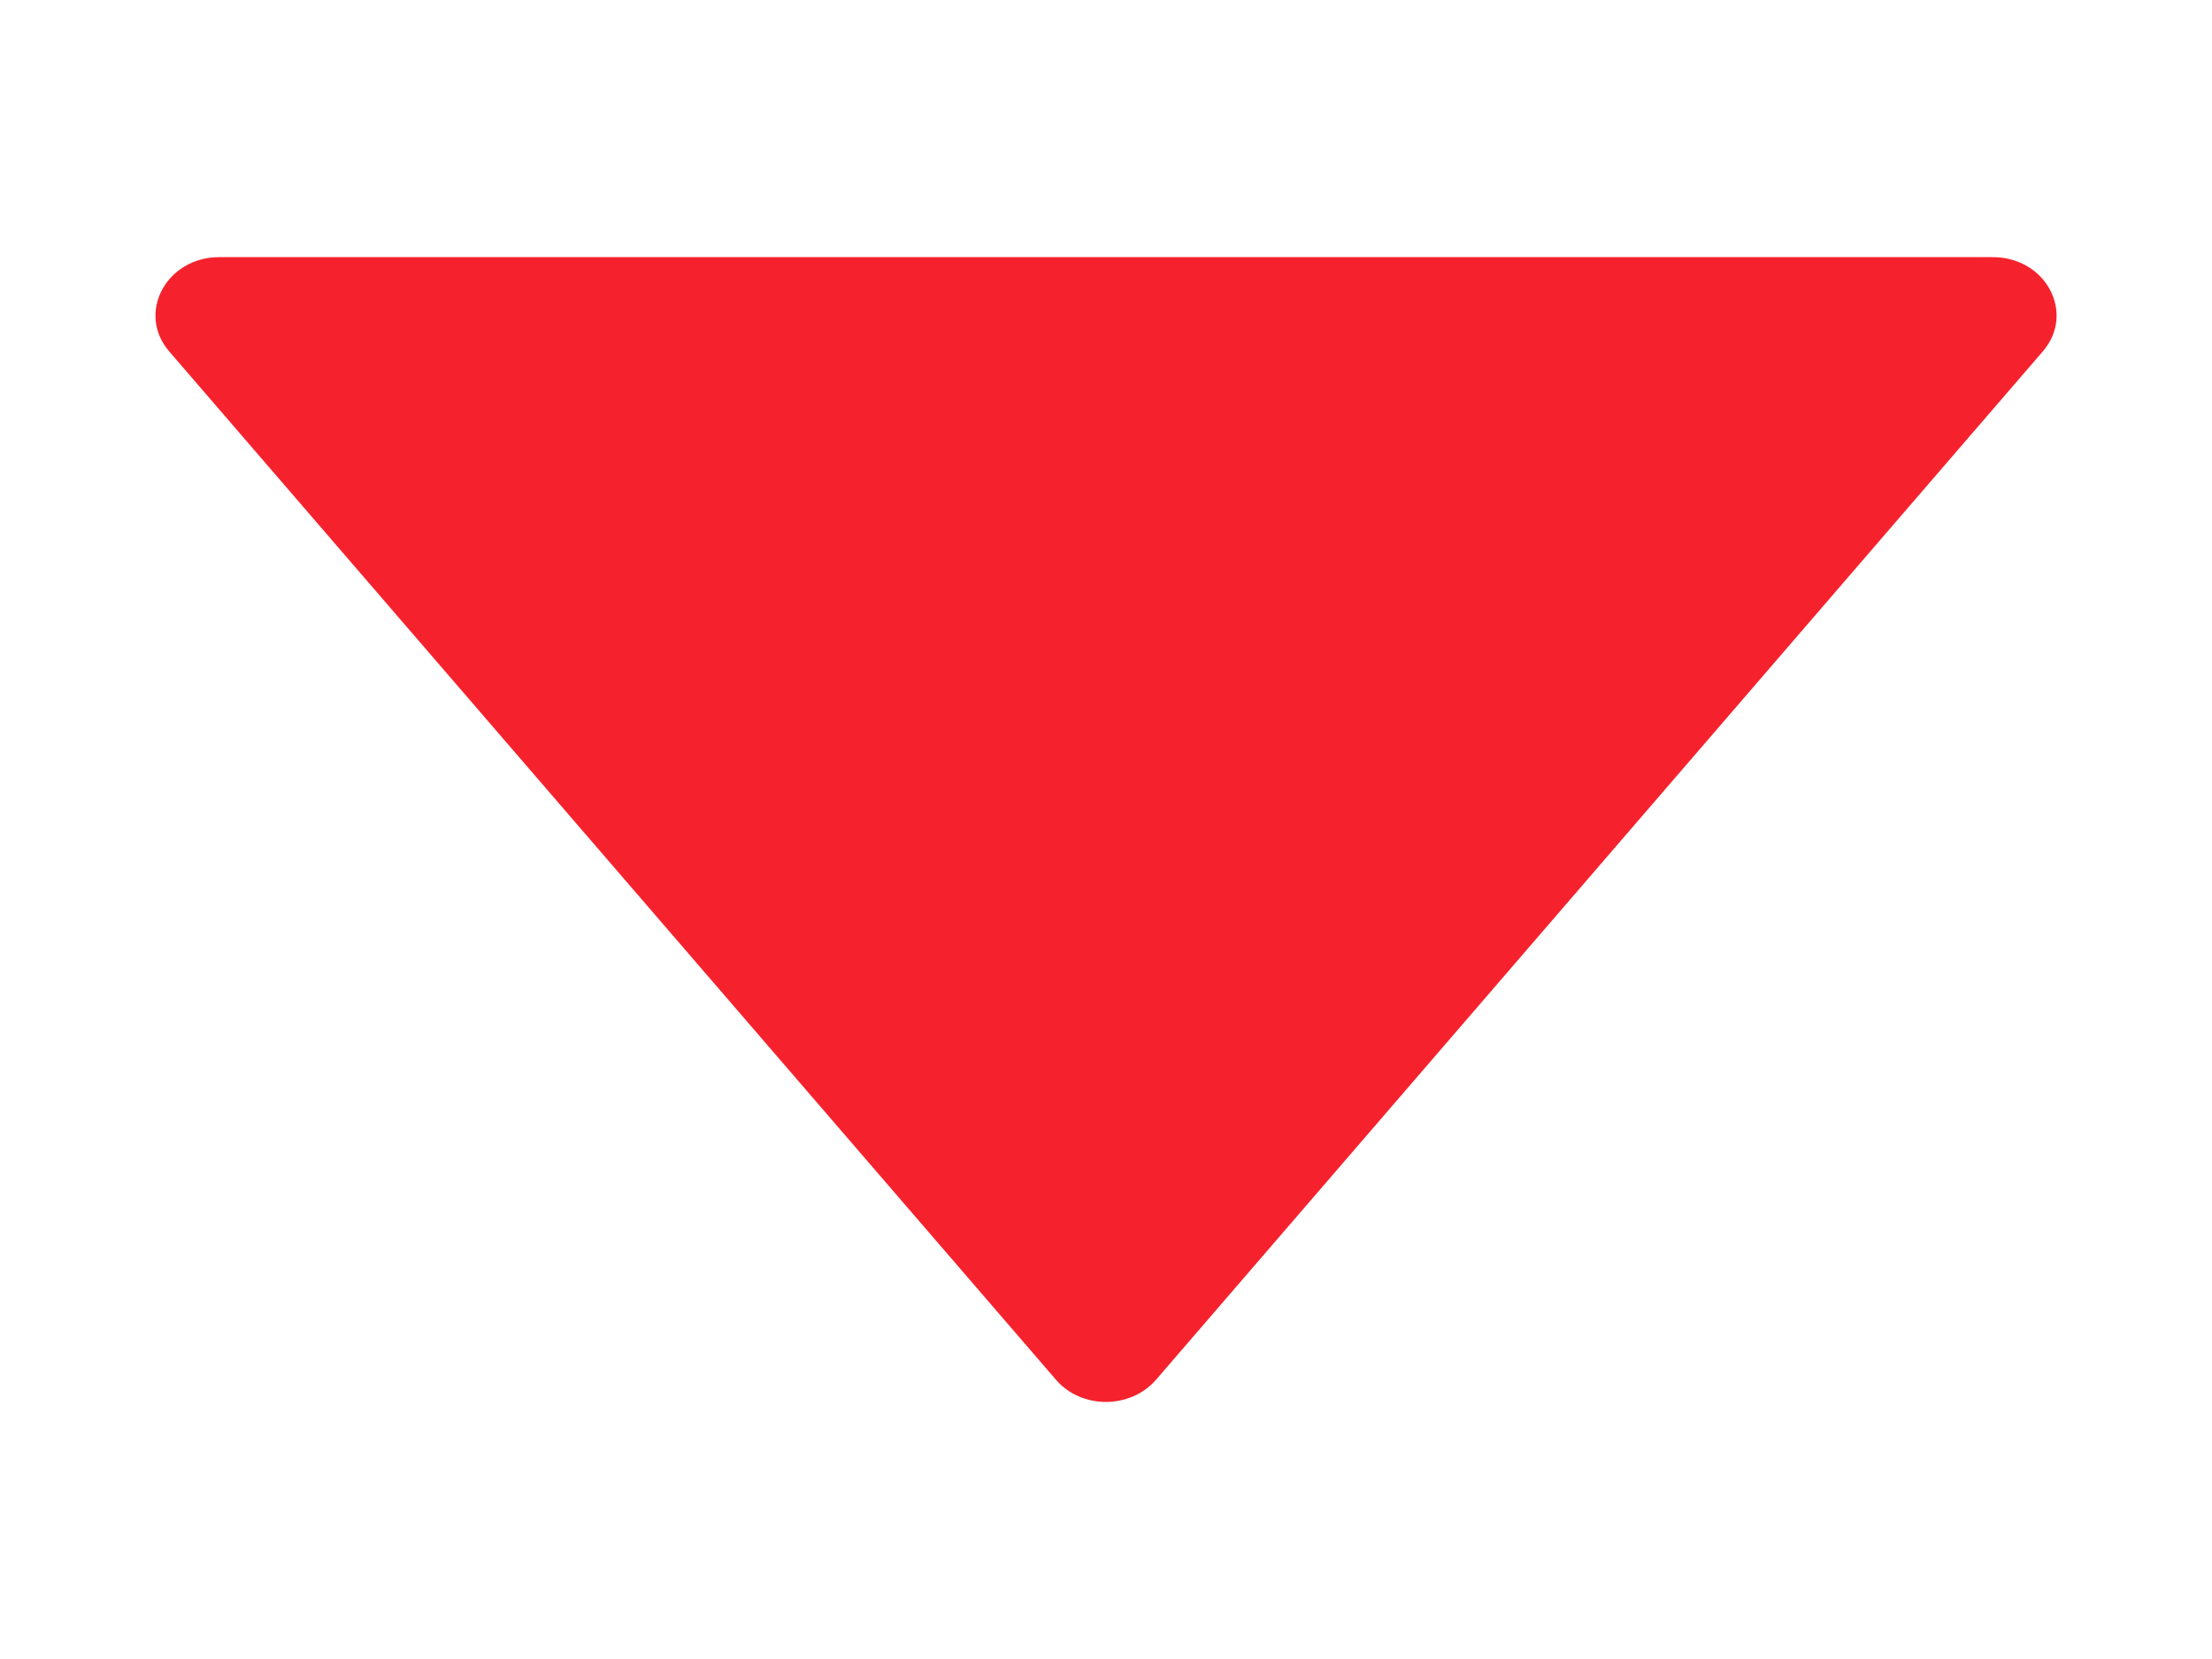 <svg width="8" height="6" viewBox="0 0 8 6" fill="none" xmlns="http://www.w3.org/2000/svg">
<path d="M7.207 0.93H0.793C0.601 0.93 0.493 1.133 0.612 1.271L3.819 4.99C3.911 5.097 4.088 5.097 4.181 4.99L7.388 1.271C7.507 1.133 7.4 0.93 7.207 0.93Z" fill="#F5222D"/>
</svg>
